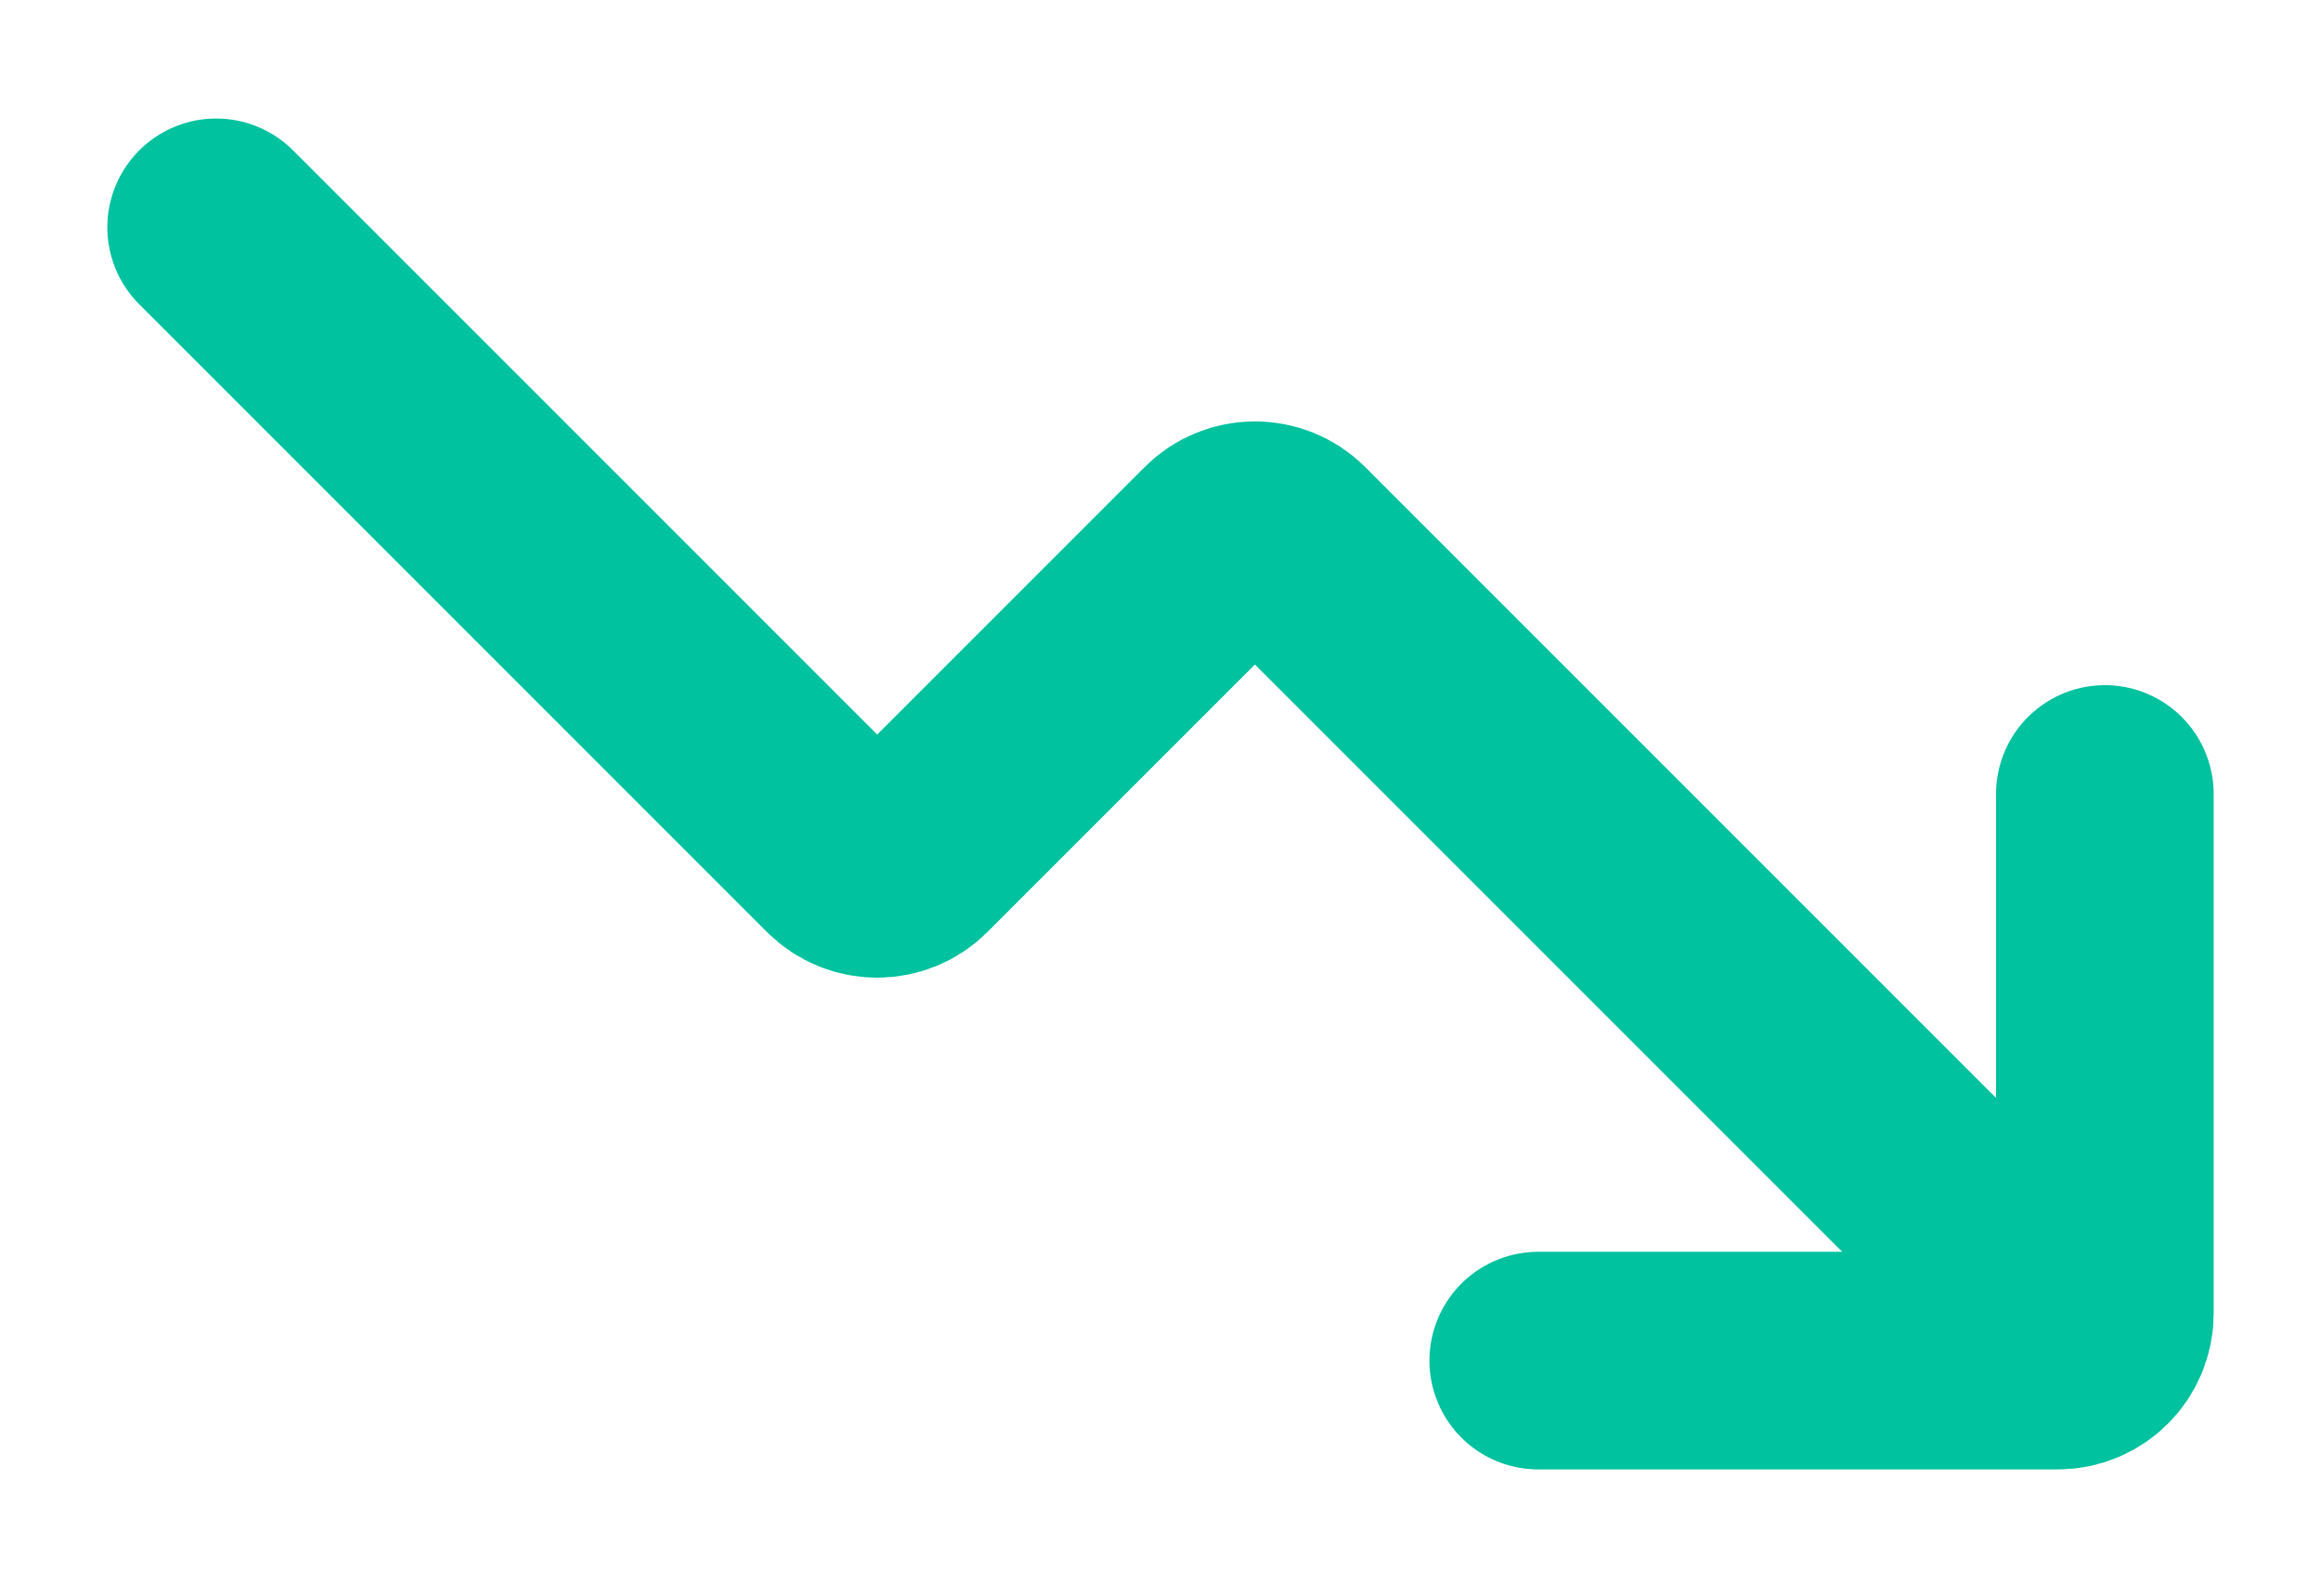 <svg width="16" height="11" viewBox="0 0 16 11" fill="none" xmlns="http://www.w3.org/2000/svg">
<path d="M1.49 1.567L5.817 5.894C5.944 6.021 6.15 6.021 6.277 5.894L8.421 3.75C8.548 3.623 8.754 3.623 8.881 3.75L13.859 8.728M10.604 9.379H14.184C14.364 9.379 14.51 9.233 14.51 9.054V5.473" stroke="#00C29F" stroke-width="1.5" stroke-linecap="round"/>
</svg>
